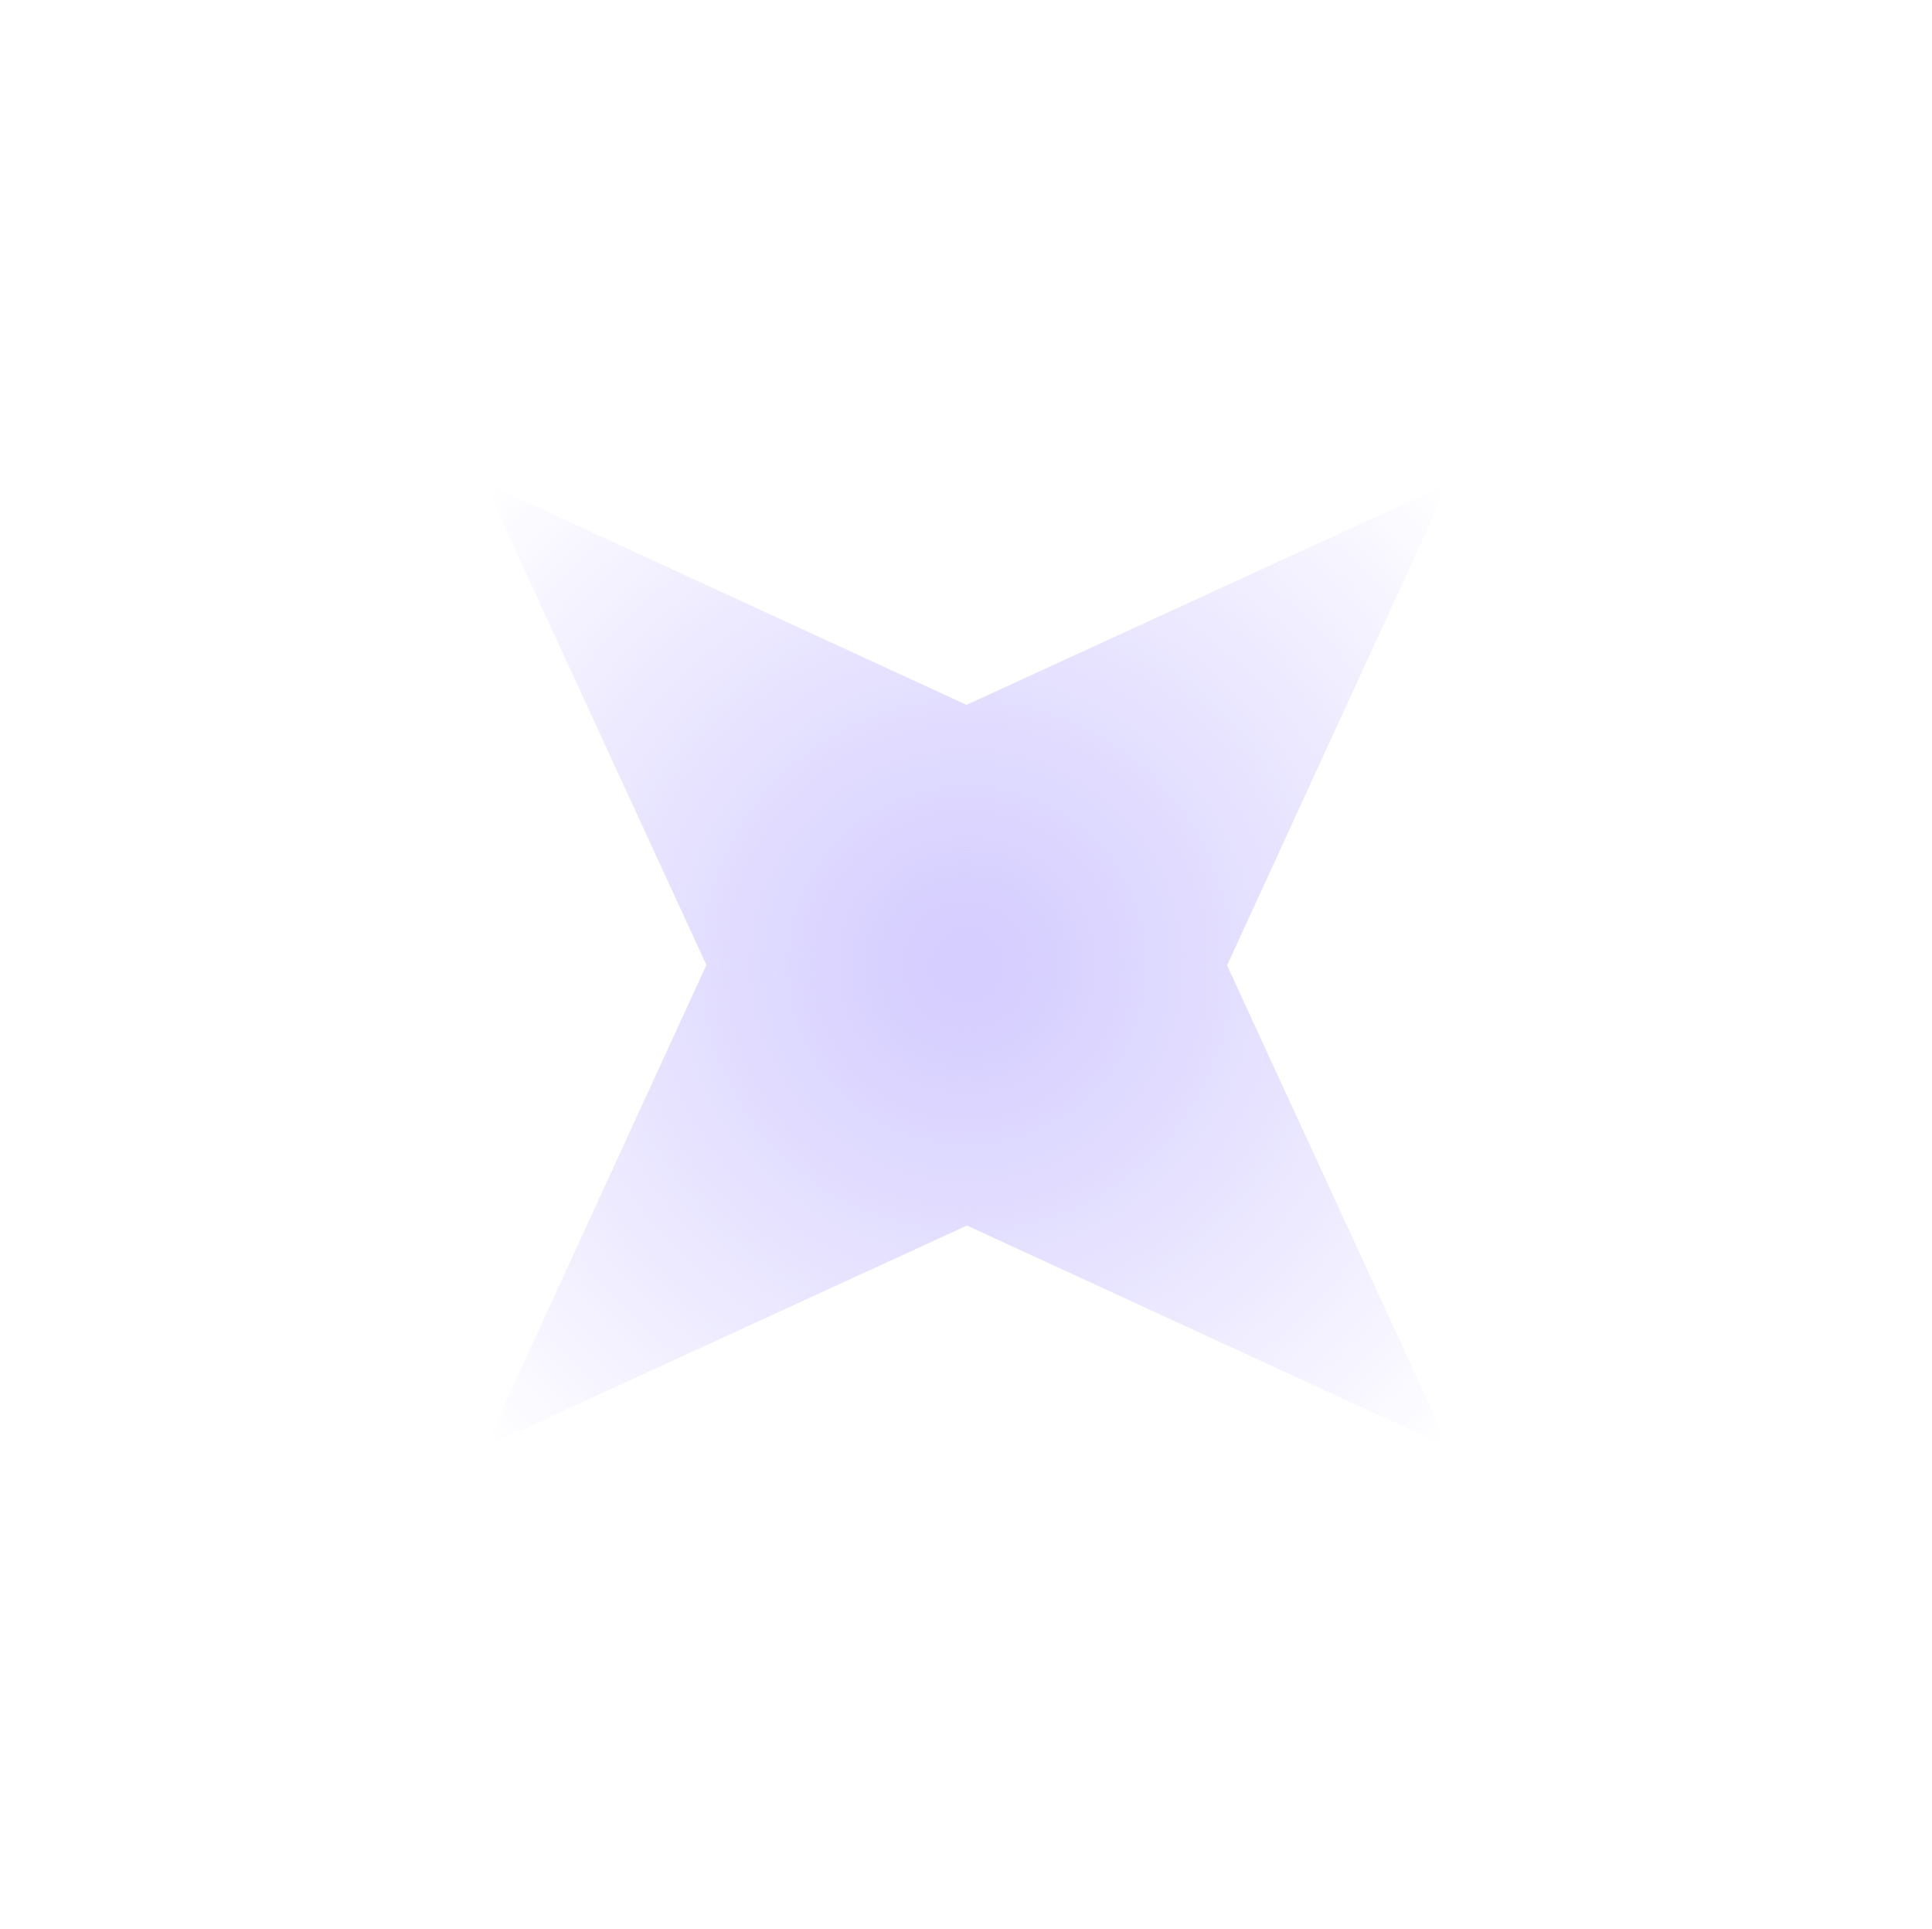 <svg width="649" height="648" viewBox="0 0 649 648" fill="none" xmlns="http://www.w3.org/2000/svg">
<path d="M162.731 162.192L324.682 236.759L486.519 162.442L412.202 324.279L486.769 486.231L324.818 411.664L162.981 485.981L237.298 324.144L162.731 162.192Z" fill="url(#paint0_radial_3_46)"/>
<defs>
<radialGradient id="paint0_radial_3_46" cx="0" cy="0" r="1" gradientUnits="userSpaceOnUse" gradientTransform="translate(324.75 324.212) rotate(45) scale(229.13 228.776)">
<stop offset="0.05" stop-color="#D5CEFF"/>
<stop offset="1" stop-color="#CFC8FF" stop-opacity="0"/>
</radialGradient>
</defs>
</svg>
